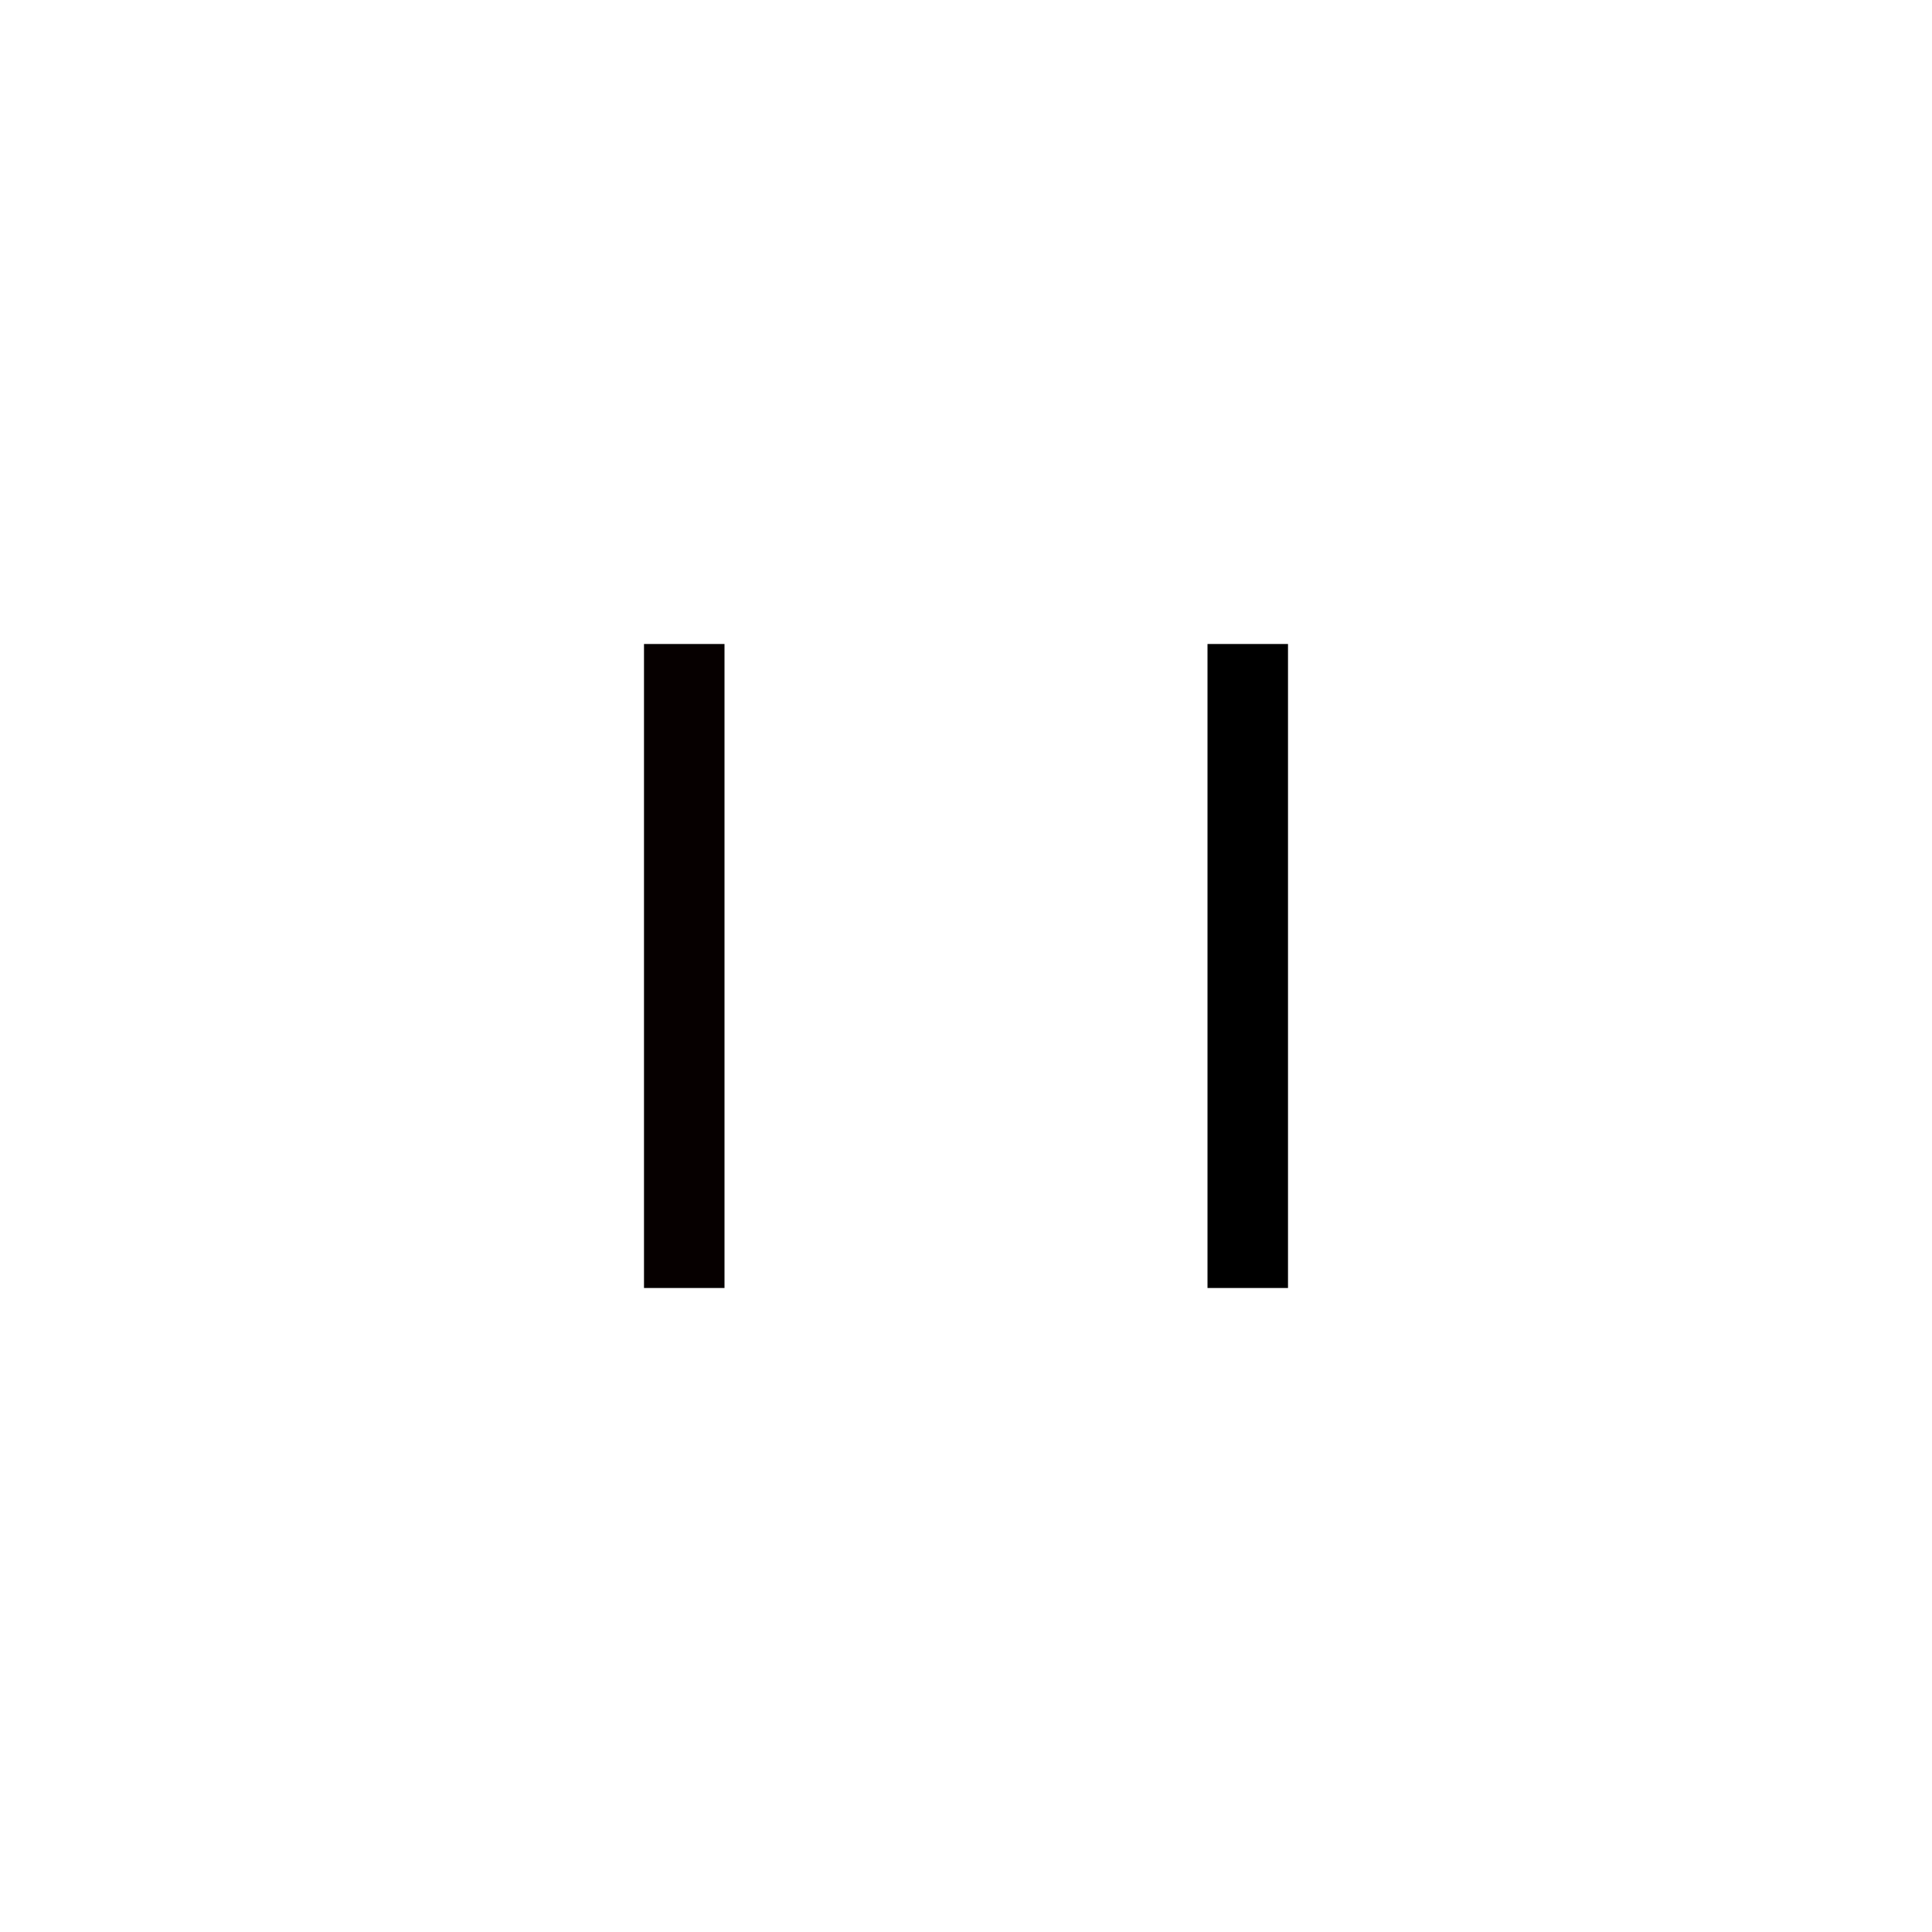 <?xml version="1.0" encoding="UTF-8" standalone="no"?>
<!-- Created with Inkscape (http://www.inkscape.org/) -->

<svg
   xmlns:dc="http://purl.org/dc/elements/1.1/"
   xmlns:cc="http://creativecommons.org/ns#"
   xmlns:rdf="http://www.w3.org/1999/02/22-rdf-syntax-ns#"
   xmlns:svg="http://www.w3.org/2000/svg"
   xmlns="http://www.w3.org/2000/svg"
   xmlns:sodipodi="http://sodipodi.sourceforge.net/DTD/sodipodi-0.dtd"
   xmlns:inkscape="http://www.inkscape.org/namespaces/inkscape"
   version="1.1"
   id="svg2"
   width="24"
   height="24"
   viewBox="0 0 24 24"
   sodipodi:docname="zuida1.svg"
   inkscape:version="0.92.3 (2405546, 2018-03-11)">
  <defs
     id="defs6" />
  <sodipodi:namedview
     pagecolor="#ffffff"
     bordercolor="#666666"
     borderopacity="1"
     objecttolerance="10"
     gridtolerance="10"
     guidetolerance="10"
     inkscape:pageopacity="0"
     inkscape:pageshadow="2"
     inkscape:window-width="1440"
     inkscape:window-height="818"
     id="namedview4"
     showgrid="true"
     inkscape:pagecheckerboard="true"
     inkscape:showpageshadow="false"
     showguides="true"
     inkscape:guide-bbox="true"
     inkscape:zoom="27.82"
     inkscape:cx="9.2072044"
     inkscape:cy="12"
     inkscape:window-x="0"
     inkscape:window-y="0"
     inkscape:window-maximized="1"
     inkscape:current-layer="svg2">
    <inkscape:grid
       type="xygrid"
       id="grid817" />
    <sodipodi:guide
       position="8,12"
       orientation="1,0"
       id="guide819"
       inkscape:locked="false" />
    <sodipodi:guide
       position="16,13"
       orientation="1,0"
       id="guide821"
       inkscape:locked="false" />
    <sodipodi:guide
       position="12,13"
       orientation="0,1"
       id="guide823"
       inkscape:locked="false" />
    <sodipodi:guide
       position="11.549,11"
       orientation="0,1"
       id="guide825"
       inkscape:locked="false" />
  </sodipodi:namedview>
  <rect
     style="opacity:1;fill:#060000;fill-opacity:1;stroke:#ffffff;stroke-width:0;stroke-miterlimit:4;stroke-dasharray:none;stroke-opacity:1"
     id="rect827"
     width="8"
     height="1"
     x="8"
     y="-9"
     transform="rotate(90)" />
  <rect
     style="opacity:1;fill:#000000;fill-opacity:1;stroke:#ffffff;stroke-width:0;stroke-miterlimit:4;stroke-dasharray:none;stroke-opacity:1"
     id="rect827-3"
     width="8"
     height="1"
     x="8"
     y="-16"
     transform="rotate(90)" />
</svg>
